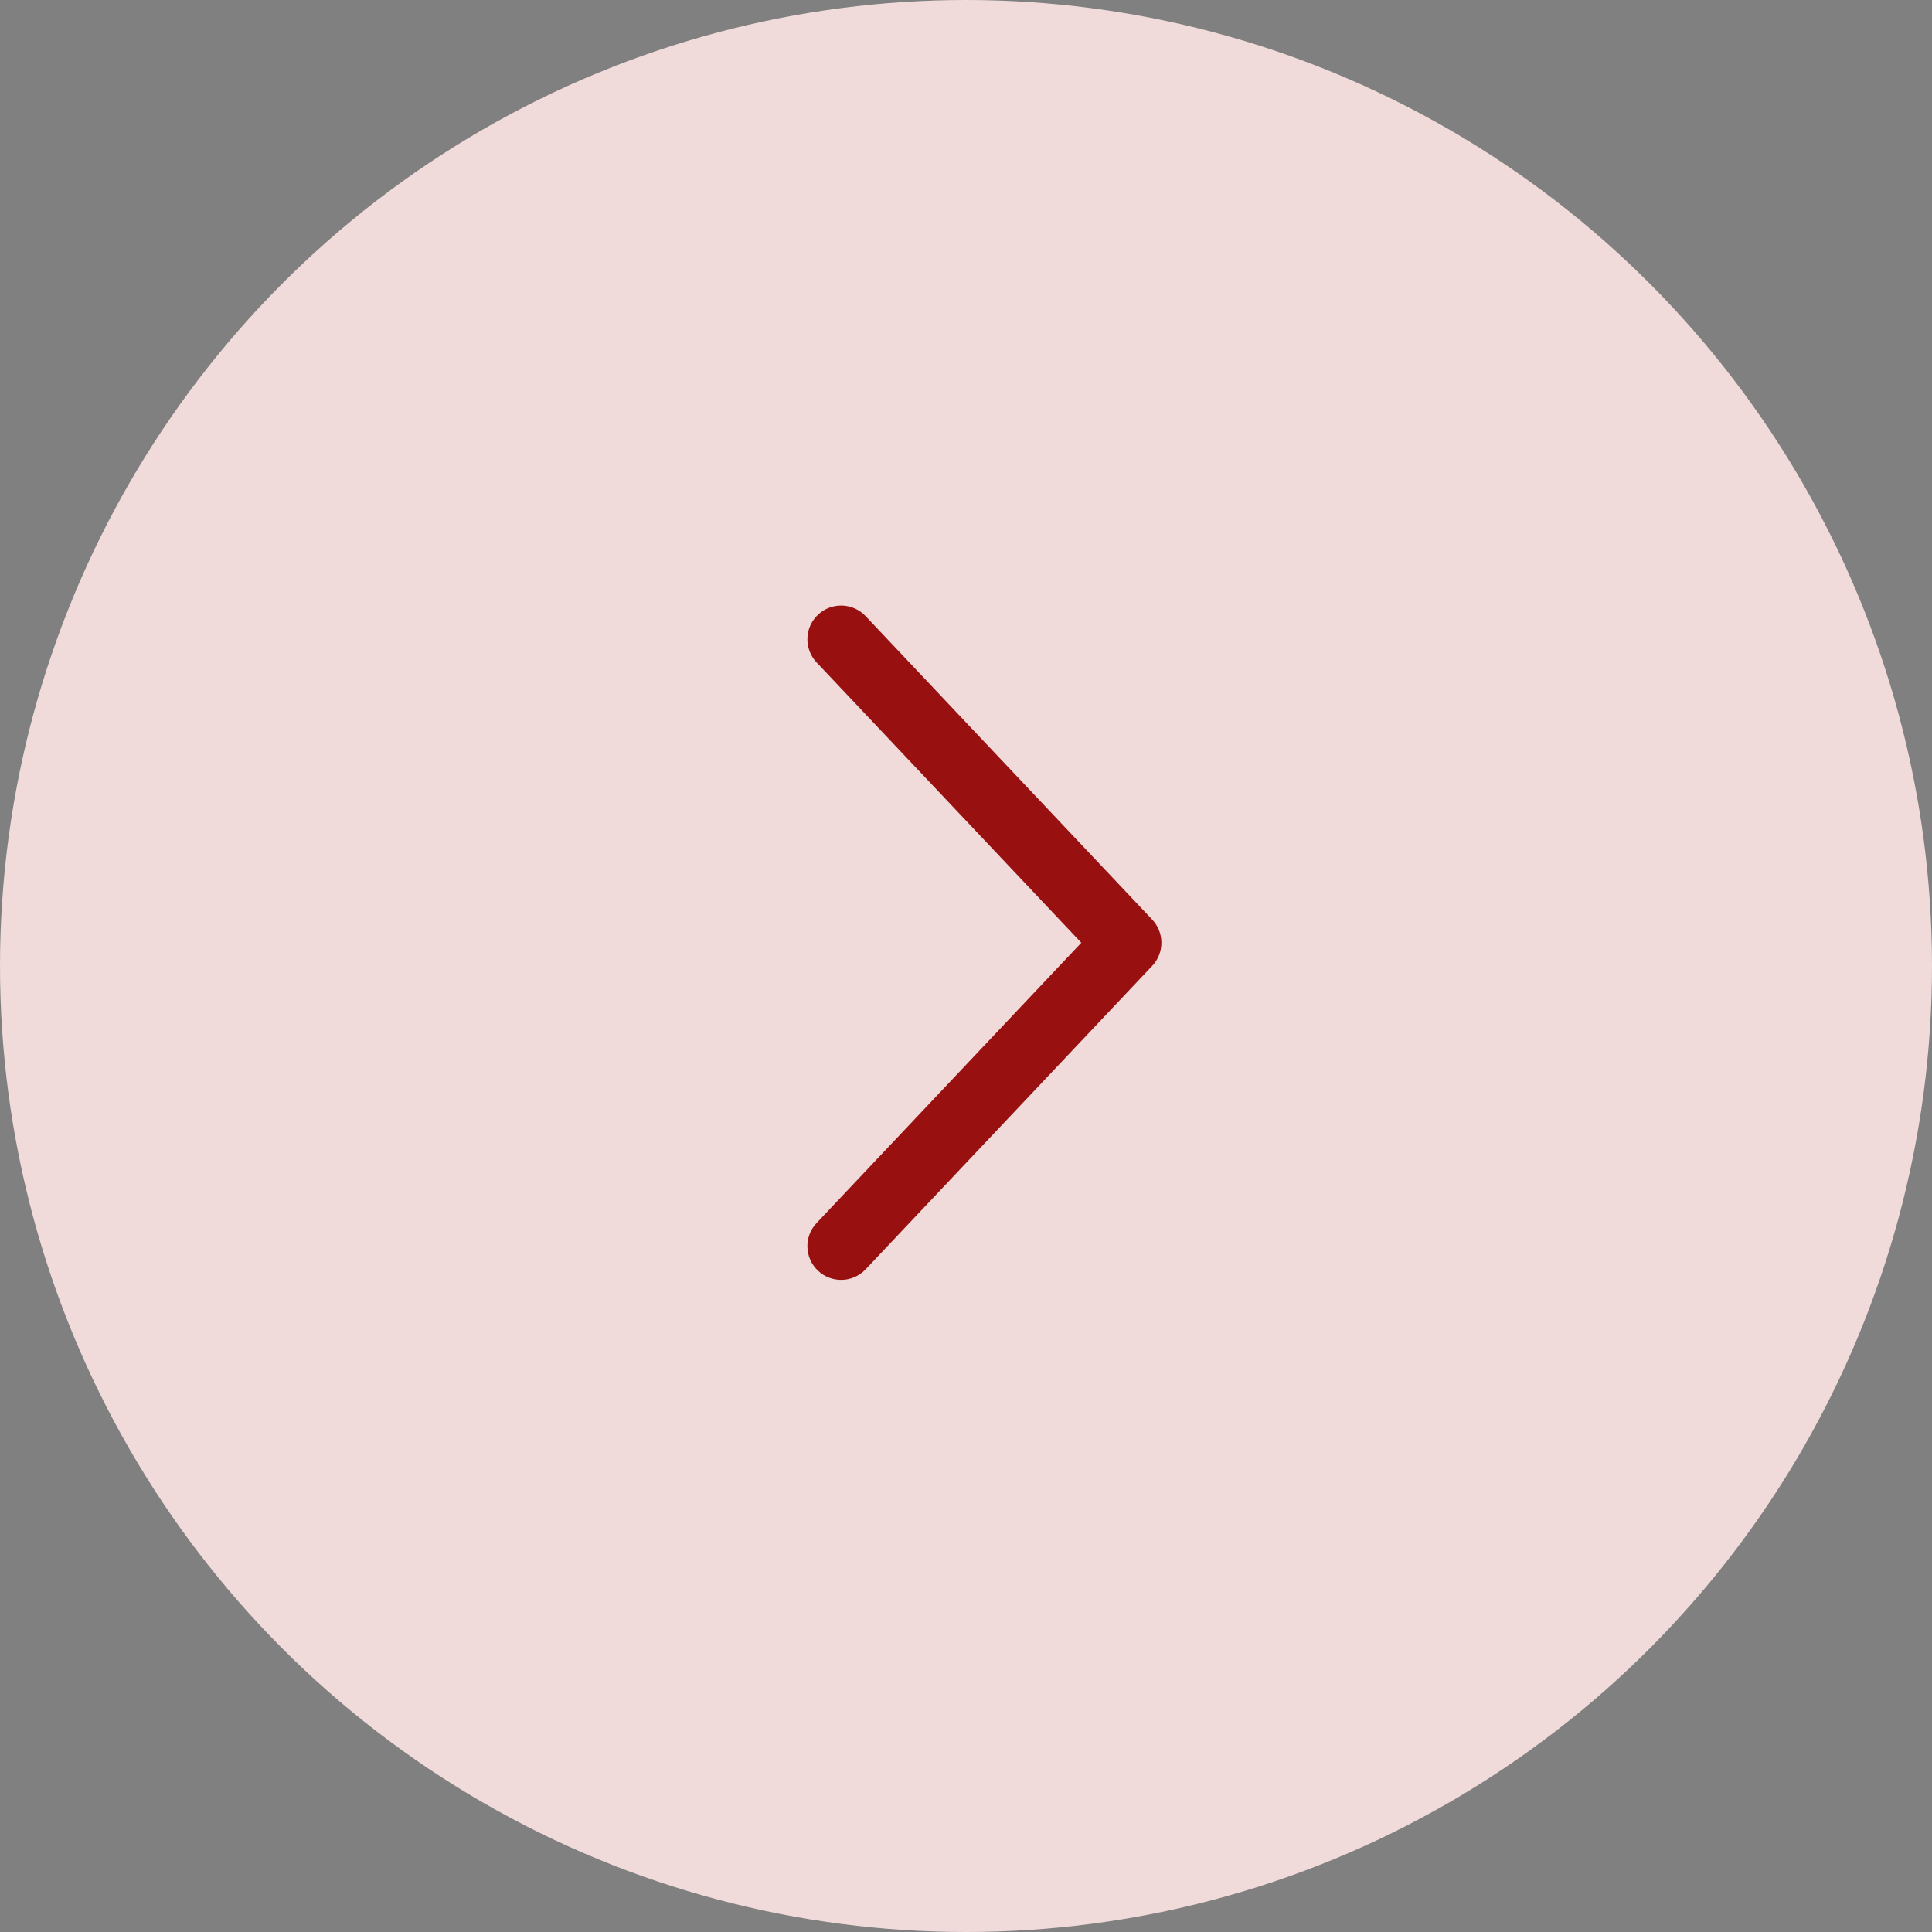 <svg width="51" height="51" viewBox="0 0 51 51" fill="none" xmlns="http://www.w3.org/2000/svg">
<rect x="0" y="0" width="51" height="51" fill="#808080" stroke="none"/>
<circle opacity="0.88" cx="25.5" cy="25.5" r="25.5" fill="#FFE6E6"/>
<path d="M21.556 32.285C21.219 32.642 21.235 33.205 21.592 33.542C21.95 33.88 22.513 33.864 22.85 33.507L30.415 25.497C30.739 25.154 30.739 24.618 30.415 24.275L22.85 16.264C22.513 15.907 21.95 15.89 21.592 16.228C21.235 16.566 21.219 17.129 21.556 17.486L28.544 24.886L21.556 32.285Z" fill="#991010"/>
</svg>
